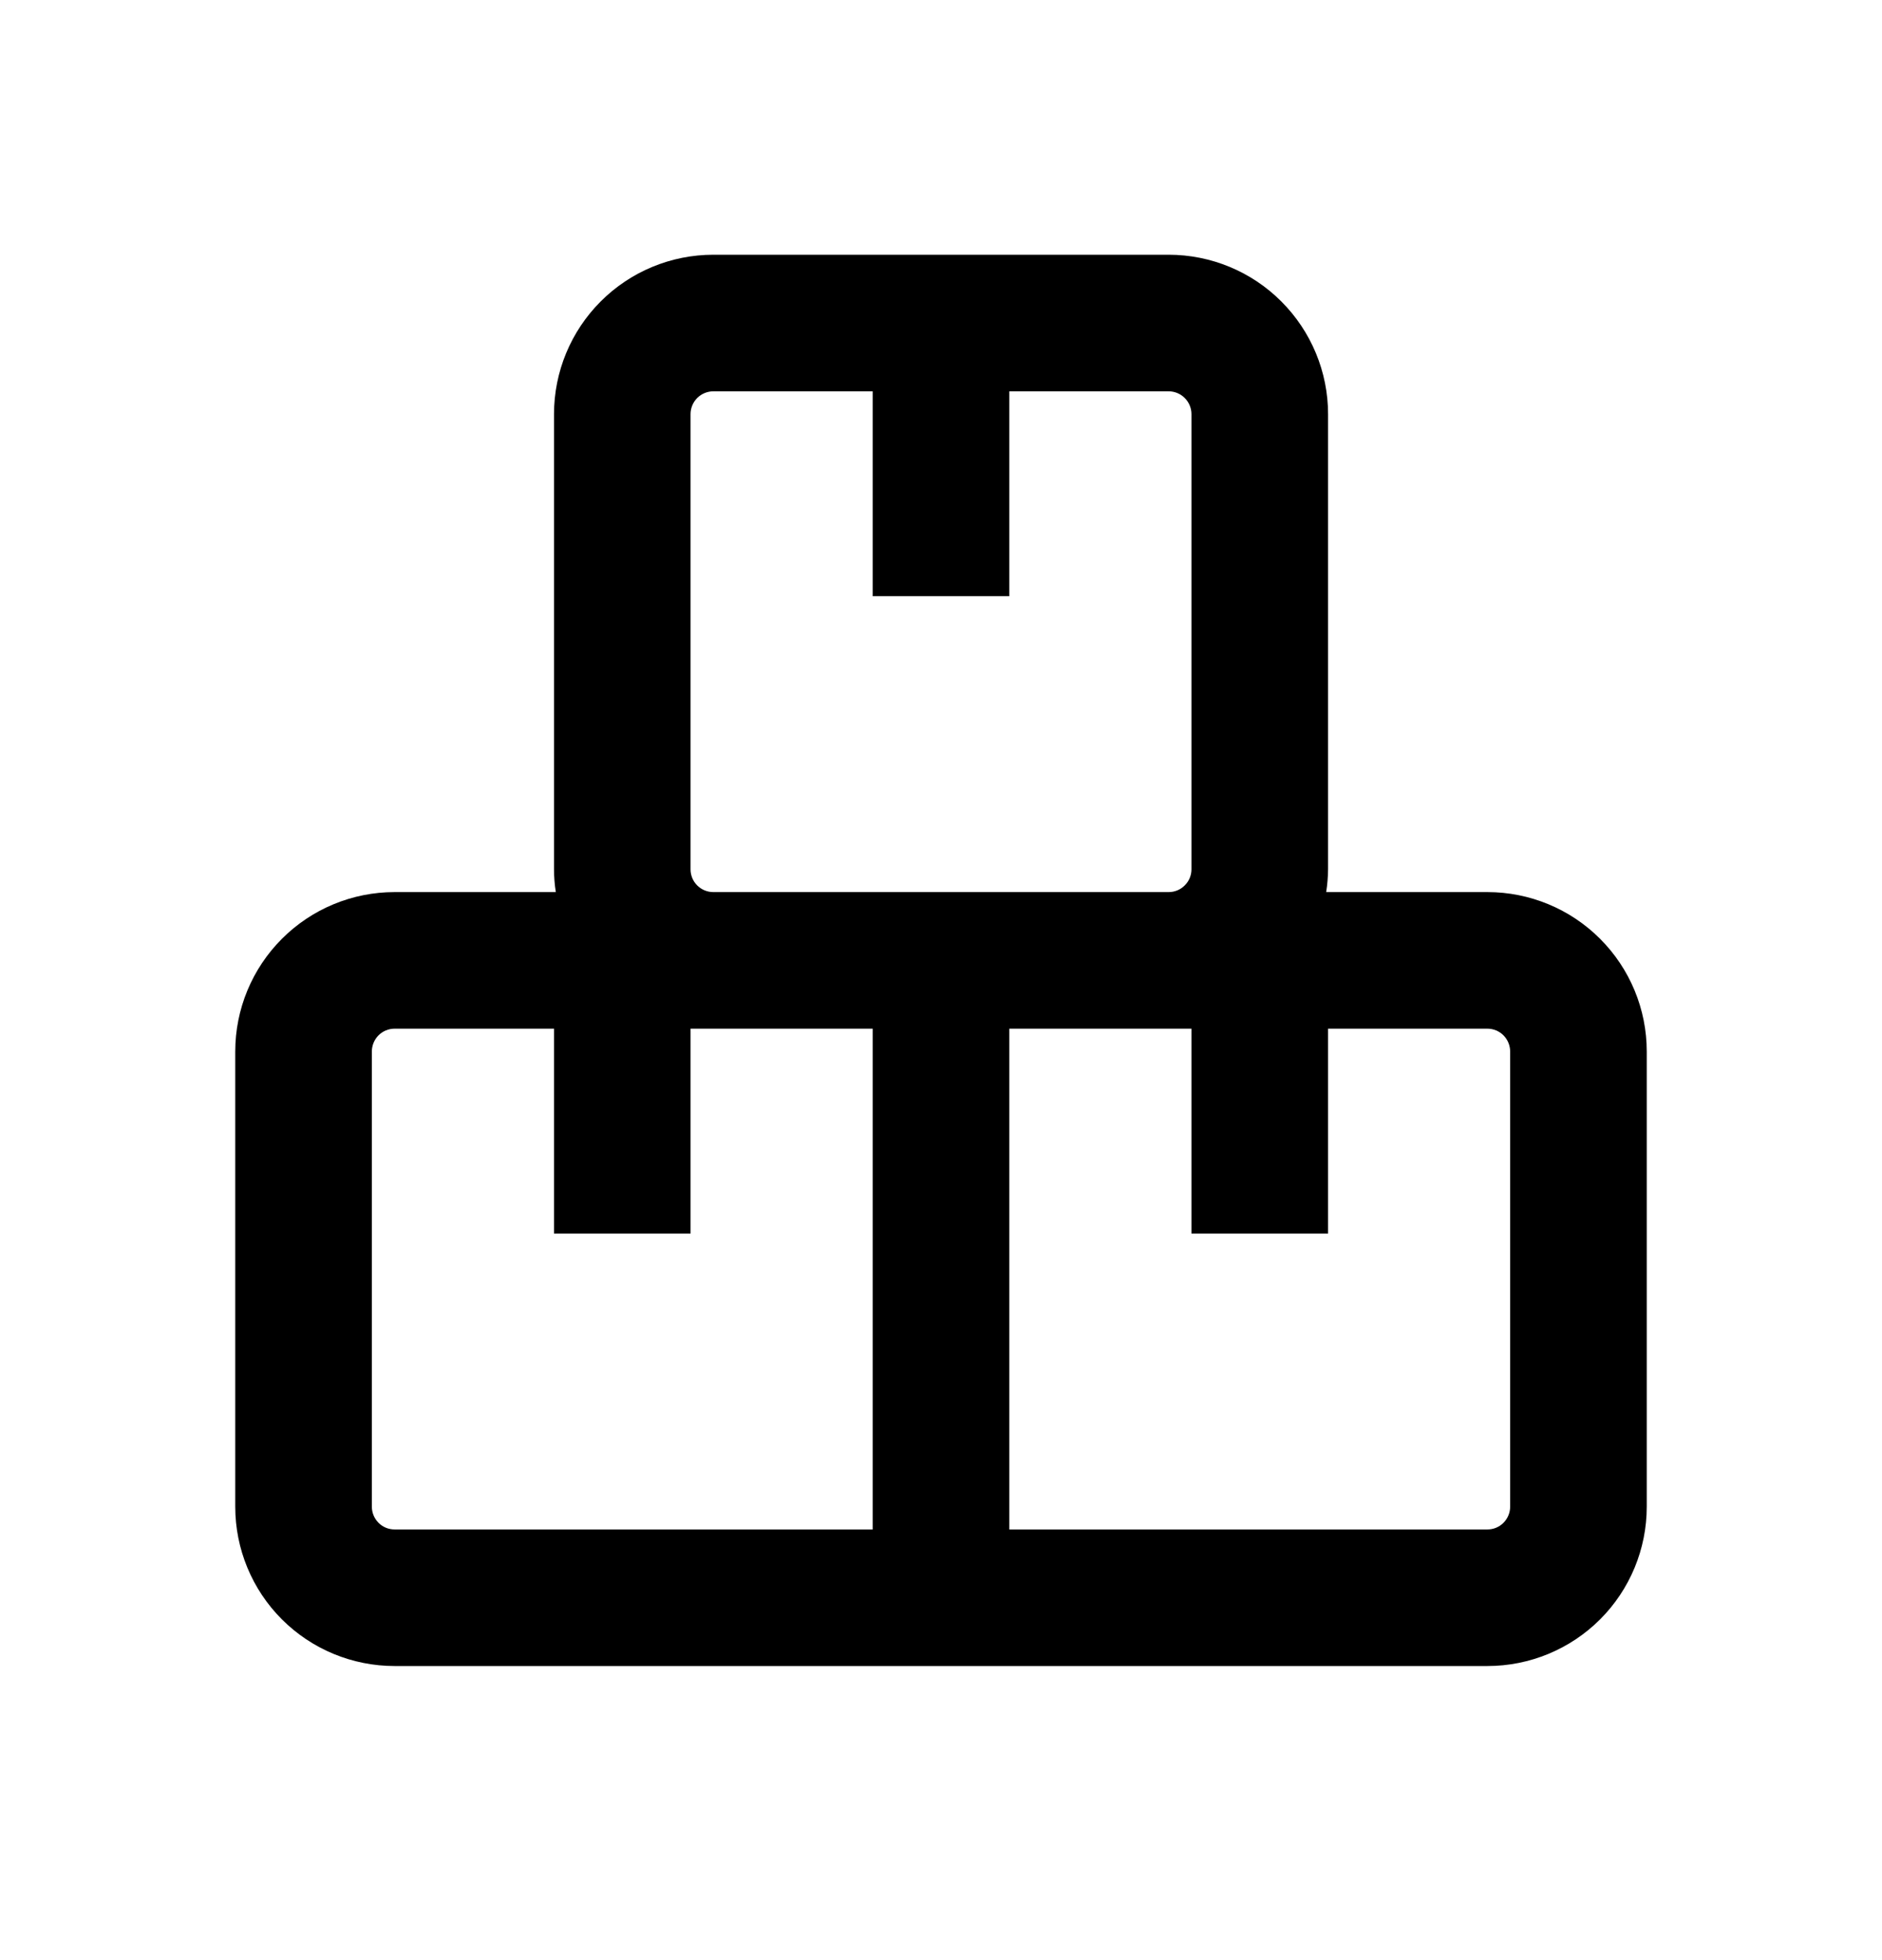 <svg width="24" height="25" viewBox="0 0 24 25" fill="none" xmlns="http://www.w3.org/2000/svg">
<path d="M3 19.217C3 19.756 3.214 20.273 3.595 20.654C3.976 21.035 4.493 21.249 5.032 21.249H18.968C19.507 21.249 20.024 21.035 20.405 20.654C20.786 20.273 21 19.756 21 19.217V13.411C21 12.872 20.786 12.355 20.405 11.974C20.024 11.592 19.507 11.378 18.968 11.378H16.912C16.927 11.282 16.935 11.185 16.936 11.088V5.282C16.936 4.743 16.721 4.226 16.34 3.845C15.959 3.463 15.442 3.249 14.903 3.249H9.097C8.558 3.249 8.041 3.463 7.66 3.845C7.279 4.226 7.065 4.743 7.065 5.282V11.088C7.065 11.185 7.073 11.282 7.088 11.378H5.032C4.493 11.378 3.976 11.592 3.595 11.974C3.214 12.355 3 12.872 3 13.411V19.217ZM19.258 13.411V19.217C19.258 19.294 19.227 19.368 19.173 19.422C19.119 19.477 19.045 19.507 18.968 19.507H12.871V13.12H15.194V15.733H16.936V13.12H18.968C19.045 13.12 19.119 13.151 19.173 13.205C19.227 13.26 19.258 13.334 19.258 13.411ZM8.806 11.088V5.282C8.806 5.205 8.837 5.131 8.891 5.076C8.946 5.022 9.02 4.991 9.097 4.991H11.129V7.604H12.871V4.991H14.903C14.98 4.991 15.054 5.022 15.108 5.076C15.163 5.131 15.194 5.205 15.194 5.282V11.088C15.194 11.165 15.163 11.239 15.108 11.293C15.054 11.348 14.98 11.378 14.903 11.378H9.097C9.02 11.378 8.946 11.348 8.891 11.293C8.837 11.239 8.806 11.165 8.806 11.088ZM4.742 13.411C4.742 13.334 4.773 13.26 4.827 13.205C4.881 13.151 4.955 13.12 5.032 13.12H7.065V15.733H8.806V13.12H11.129V19.507H5.032C4.955 19.507 4.881 19.477 4.827 19.422C4.773 19.368 4.742 19.294 4.742 19.217V13.411Z" fill="black"/>
</svg>
